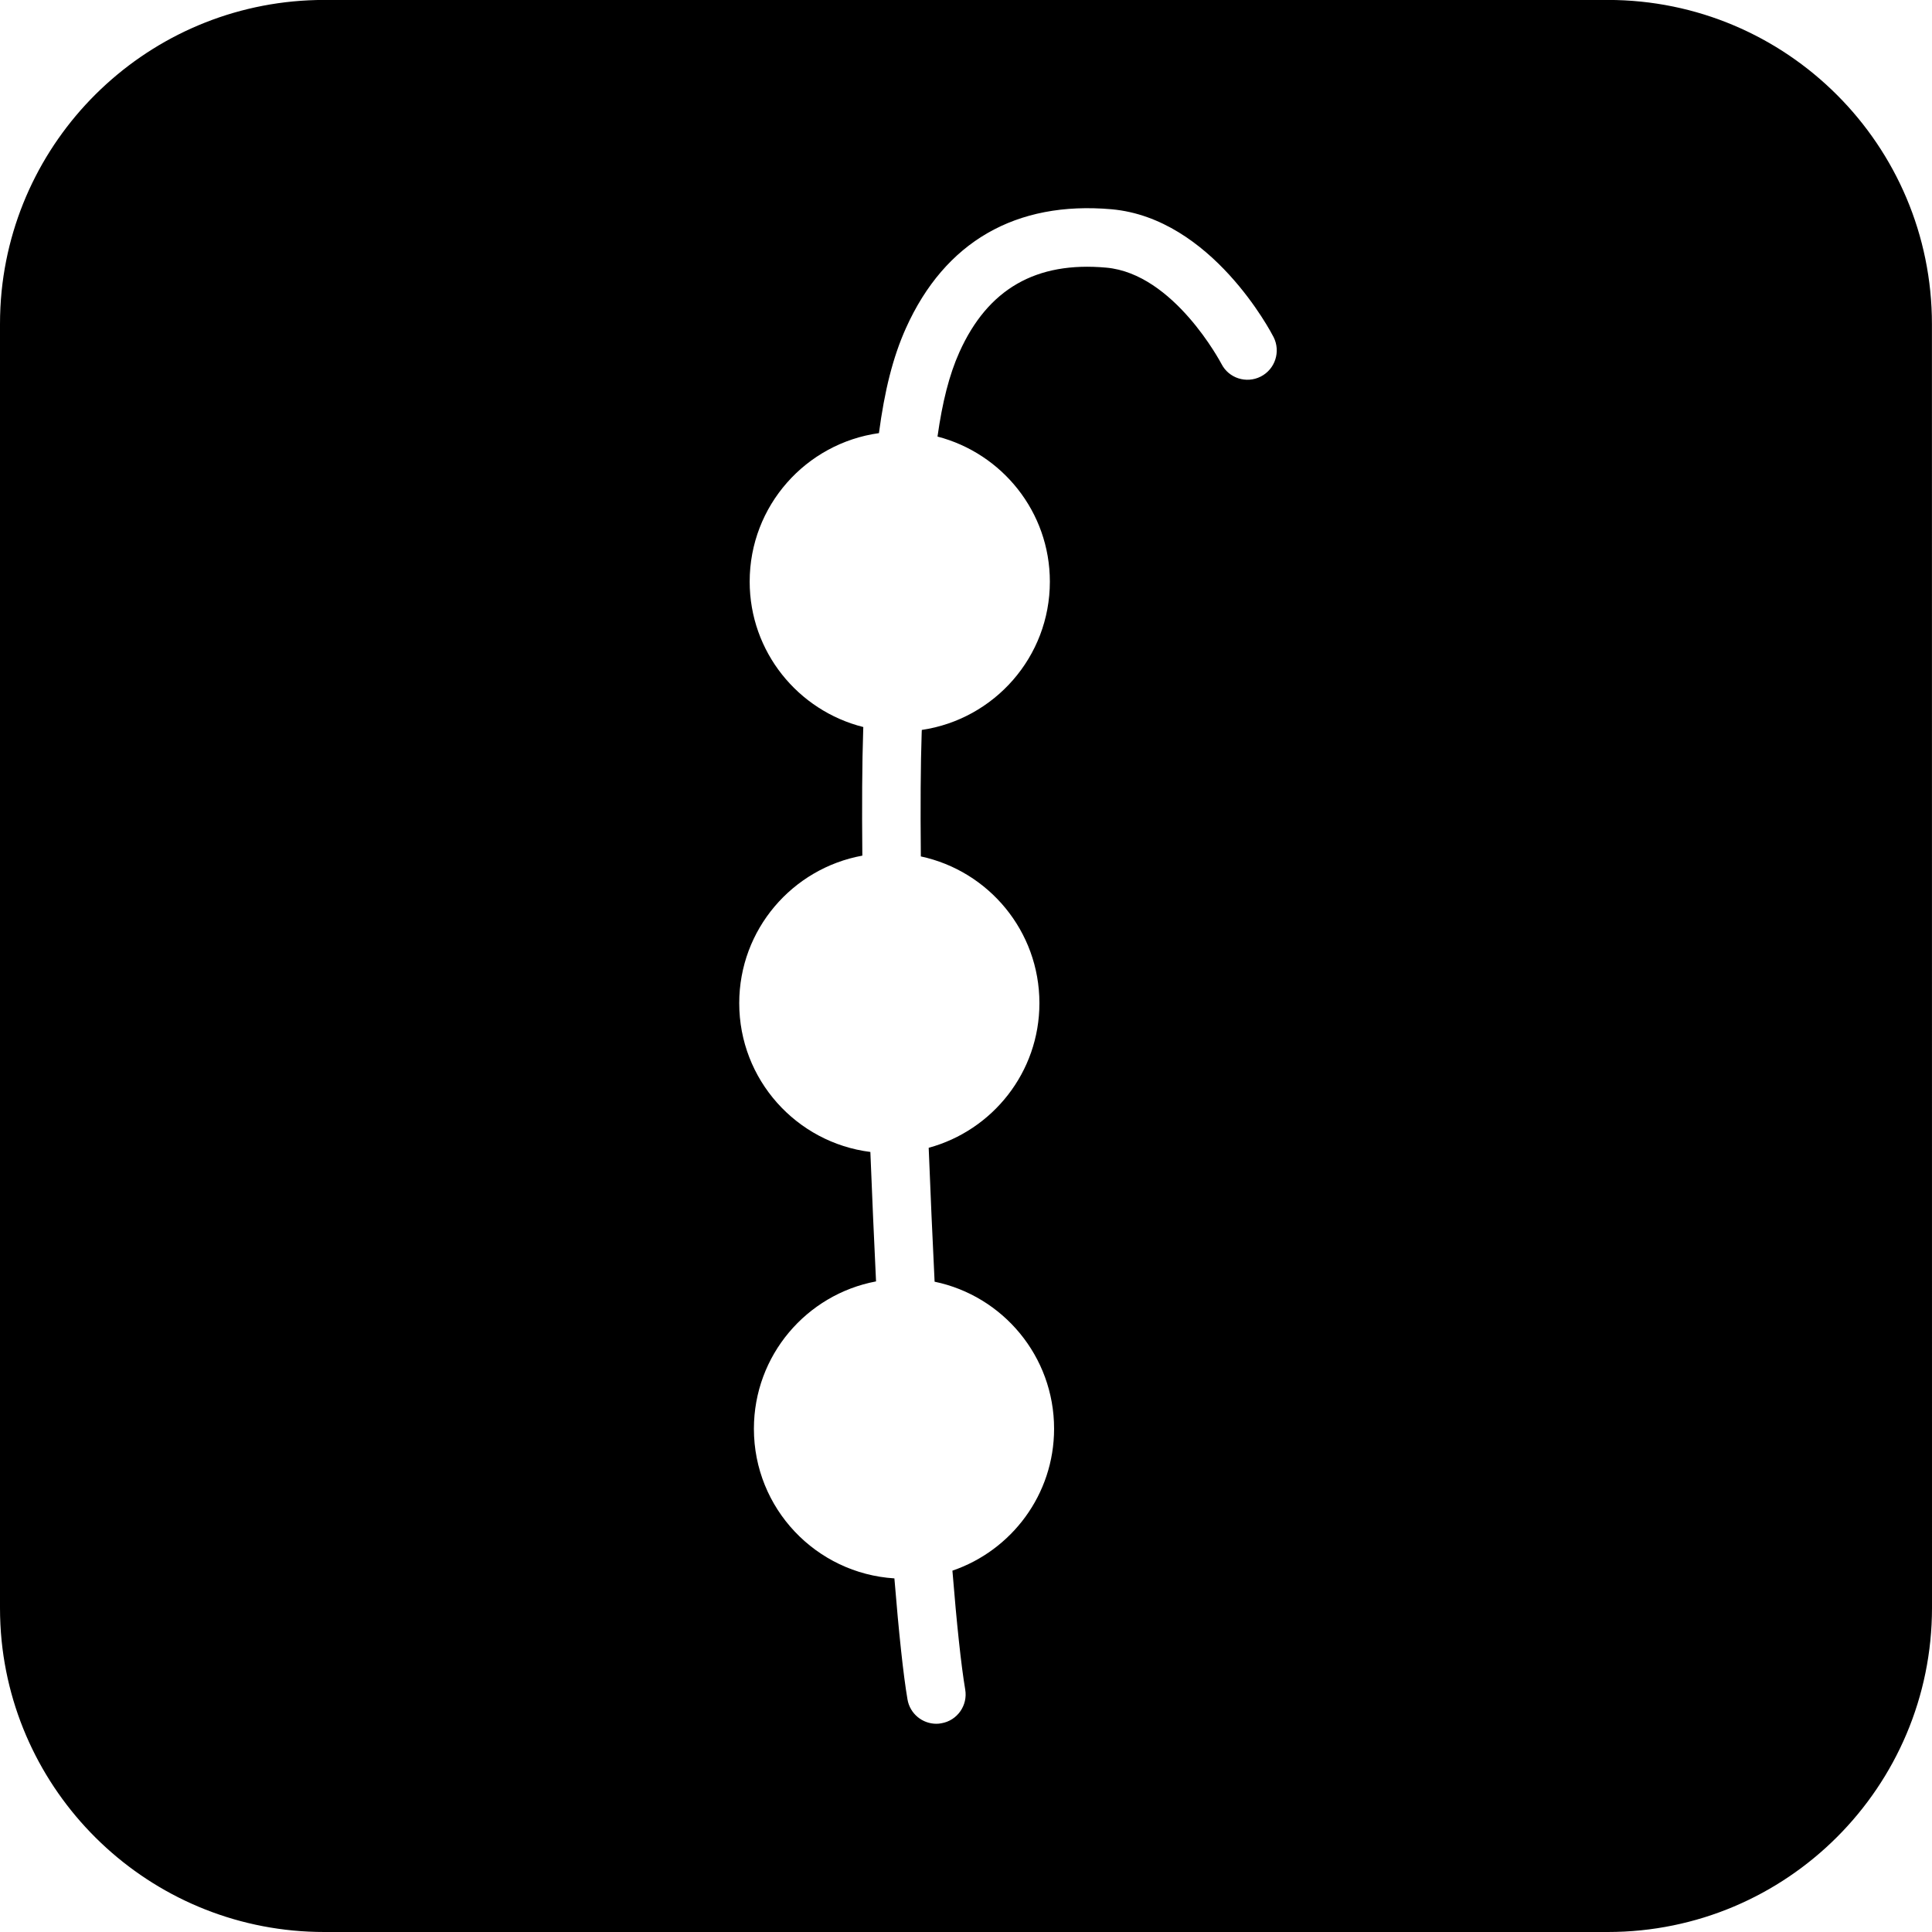 <?xml version="1.0" encoding="utf-8"?>
<!-- Generator: Adobe Illustrator 16.0.1, SVG Export Plug-In . SVG Version: 6.00 Build 0)  -->
<!DOCTYPE svg PUBLIC "-//W3C//DTD SVG 1.1//EN" "http://www.w3.org/Graphics/SVG/1.1/DTD/svg11.dtd">
<svg version="1.1" id="Layer_1" xmlns="http://www.w3.org/2000/svg" xmlns:xlink="http://www.w3.org/1999/xlink" x="0px" y="0px"
	 width="32px" height="32px" viewBox="0 0 32 32" enable-background="new 0 0 32 32" xml:space="preserve">
<path d="M31.999,6.168V5.37c0-2.966-2.404-5.371-5.37-5.371h-0.687H5.371C2.59,0,0.302,2.113,0.027,4.821
	C0.009,5.002,0,5.185,0,5.37v21.259c0,0.186,0.009,0.368,0.027,0.549C0.302,29.886,2.59,32,5.371,32h20.46h0.798
	C29.596,32,32,29.595,32,26.629L31.999,6.168L31.999,6.168z M20.882,6.237c-0.238,0.121-0.53,0.028-0.651-0.21
	c-0.012-0.021-0.787-1.493-1.907-1.594c-1.163-0.106-1.962,0.352-2.433,1.399c-0.17,0.378-0.283,0.832-0.363,1.399
	c1.069,0.278,1.861,1.247,1.861,2.403c0,1.248-0.922,2.279-2.121,2.456l-0.002,0.046c-0.018,0.528-0.022,1.231-0.014,2.049
	c1.121,0.24,1.964,1.236,1.964,2.43c0,1.146-0.778,2.109-1.834,2.396c0.029,0.74,0.062,1.485,0.098,2.218
	c1.129,0.234,1.979,1.235,1.979,2.435c0,1.092-0.706,2.017-1.684,2.351c0.071,0.878,0.144,1.567,0.212,1.969
	c0.045,0.263-0.132,0.515-0.396,0.559c-0.027,0.006-0.056,0.008-0.083,0.008c-0.231,0-0.437-0.167-0.477-0.403
	c-0.07-0.408-0.144-1.111-0.217-2.005c-1.298-0.082-2.327-1.158-2.327-2.478c0-1.215,0.872-2.225,2.023-2.441
	c-0.034-0.708-0.066-1.429-0.094-2.144c-1.225-0.154-2.172-1.198-2.172-2.464c0-1.22,0.879-2.232,2.039-2.444
	c-0.008-0.827-0.004-1.537,0.014-2.07l0.002-0.06c-1.08-0.271-1.882-1.245-1.882-2.409c0-1.255,0.932-2.291,2.141-2.459
	c0.092-0.693,0.228-1.253,0.448-1.741c0.644-1.43,1.82-2.106,3.405-1.967c1.658,0.149,2.643,2.038,2.684,2.118
	C21.215,5.823,21.121,6.115,20.882,6.237z"/>
</svg>
